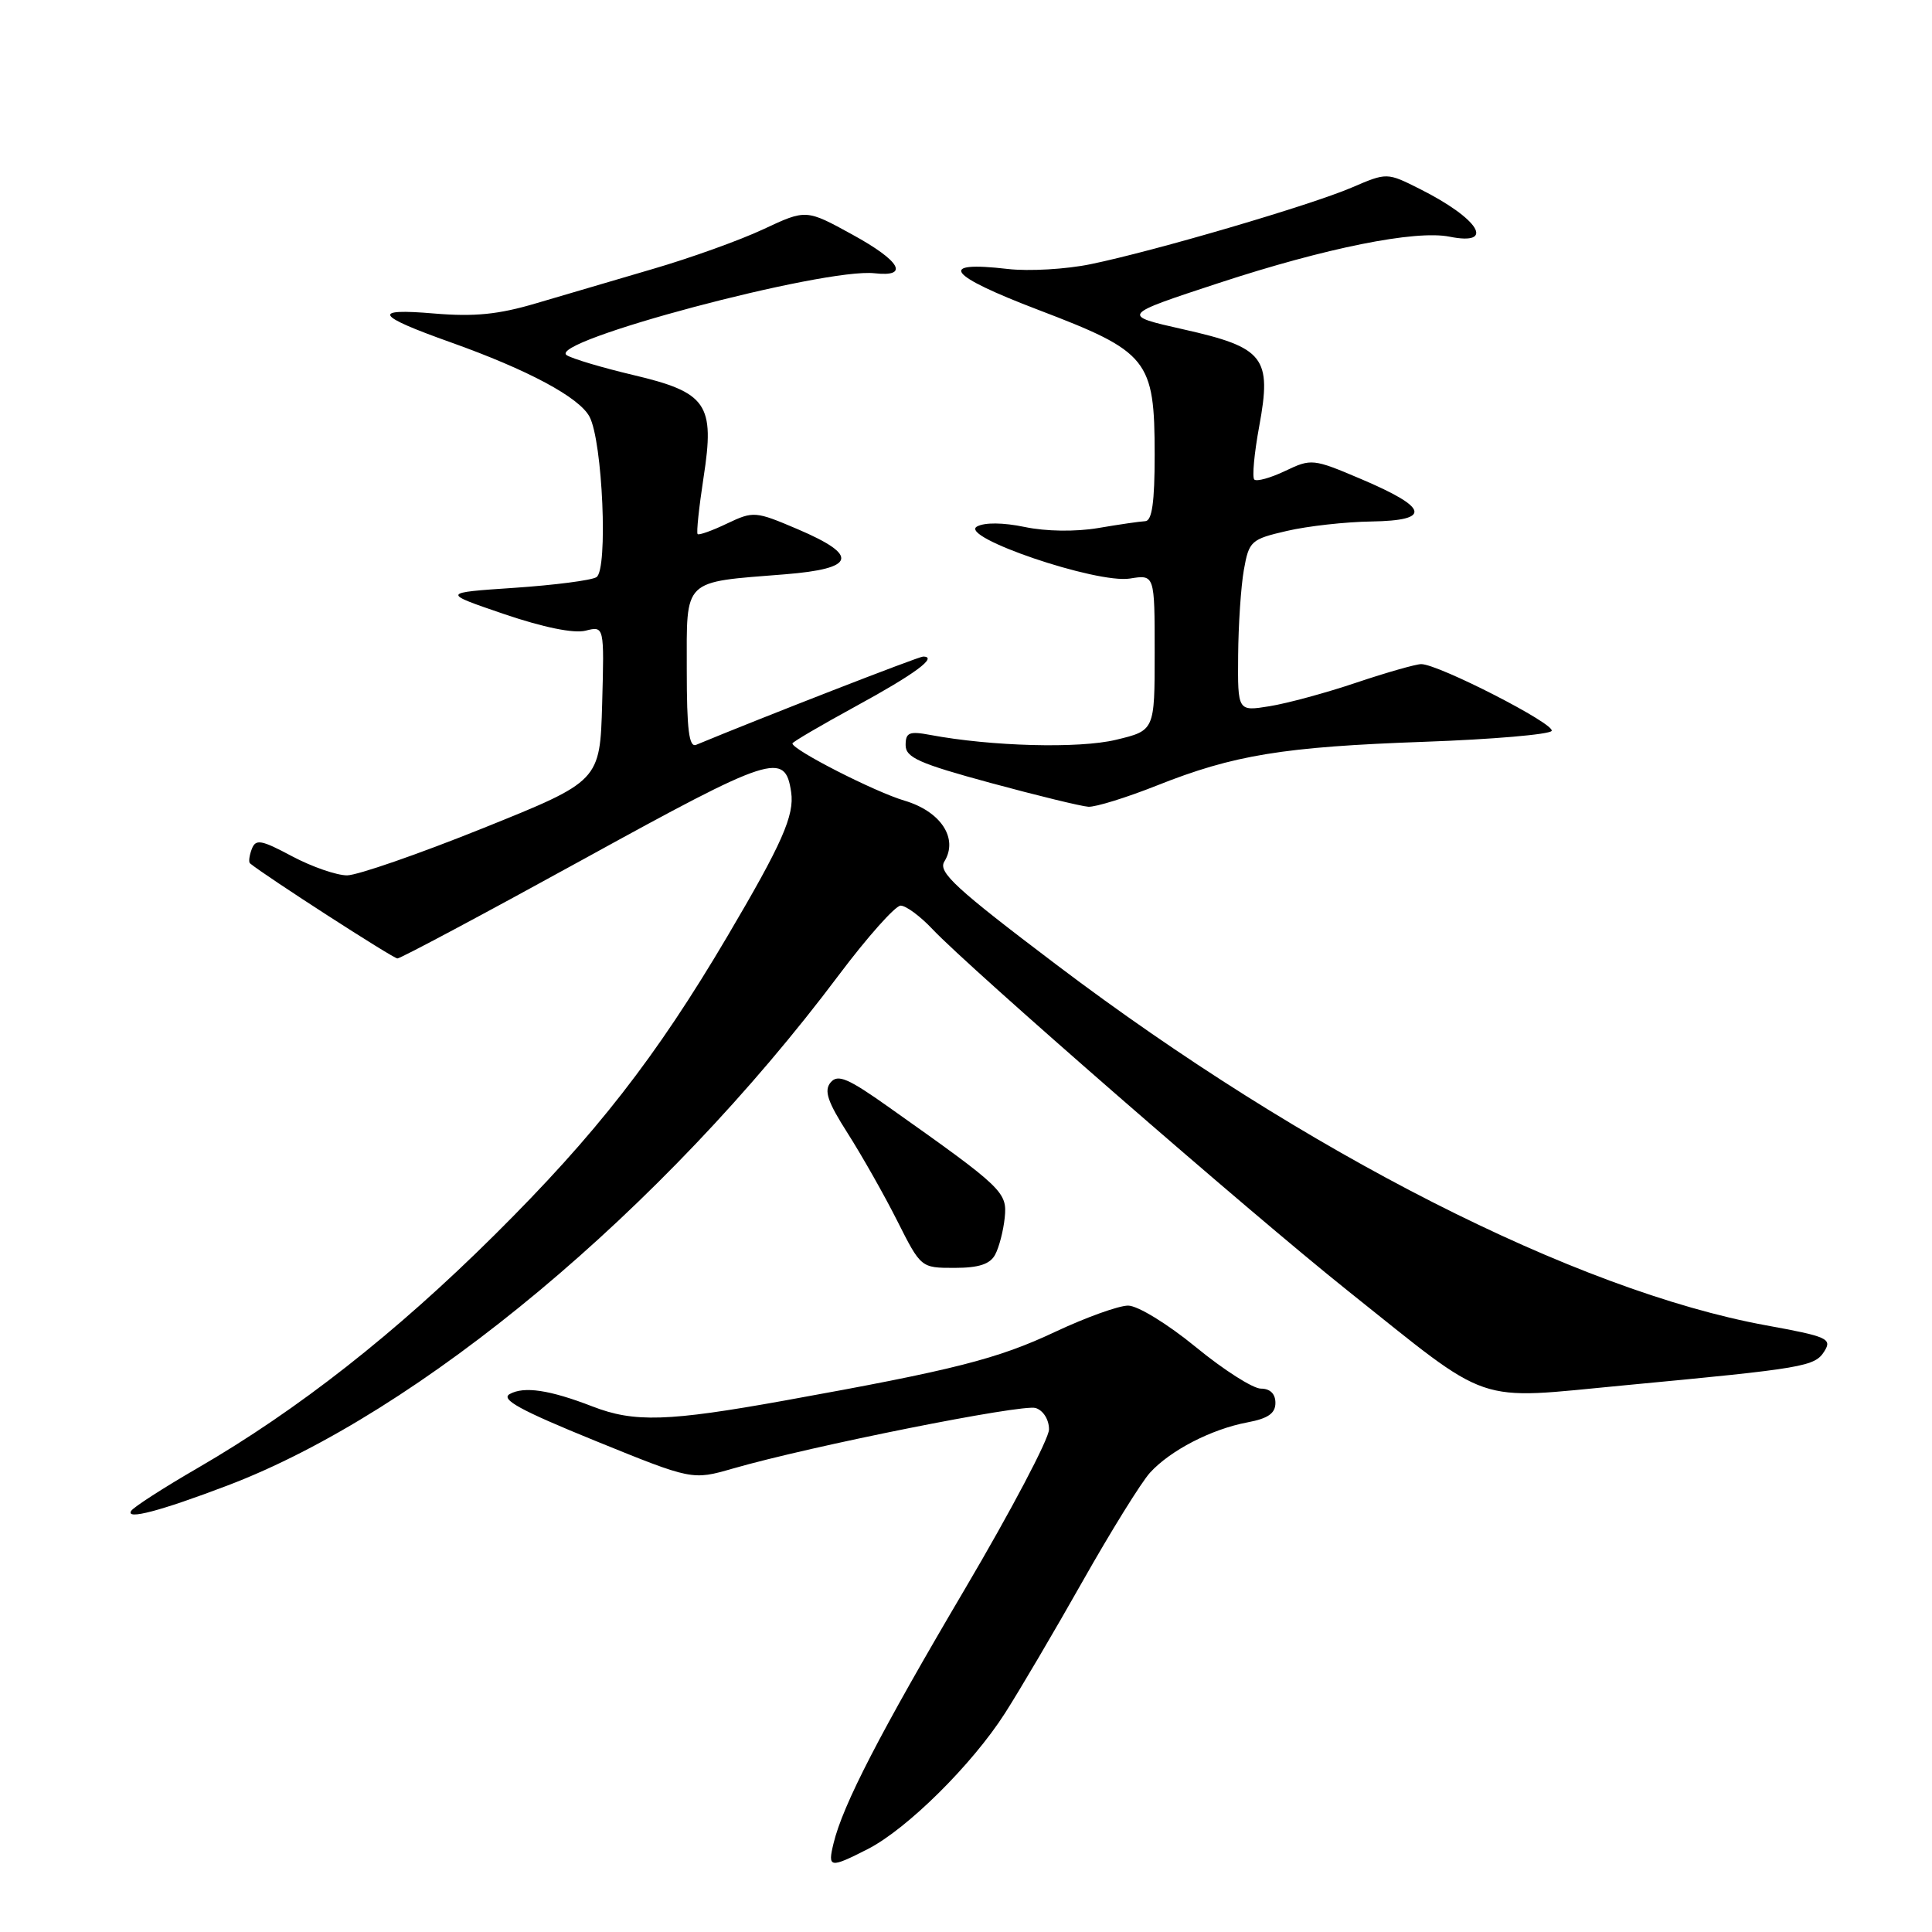 <?xml version="1.0" encoding="UTF-8" standalone="no"?>
<!DOCTYPE svg PUBLIC "-//W3C//DTD SVG 1.1//EN" "http://www.w3.org/Graphics/SVG/1.1/DTD/svg11.dtd" >
<svg xmlns="http://www.w3.org/2000/svg" xmlns:xlink="http://www.w3.org/1999/xlink" version="1.1" viewBox="0 0 256 256">
 <g >
 <path fill="currentColor"
d=" M 114.99 245.01 C 120.19 242.35 128.82 233.81 133.17 227.00 C 135.11 223.97 139.74 216.10 143.47 209.50 C 147.20 202.90 151.21 196.44 152.37 195.15 C 155.06 192.19 160.51 189.37 165.30 188.47 C 168.02 187.96 169.00 187.28 169.00 185.89 C 169.00 184.69 168.30 184.00 167.08 184.00 C 166.03 184.00 162.15 181.53 158.46 178.50 C 154.70 175.42 150.75 173.00 149.48 173.00 C 148.23 173.00 143.90 174.56 139.85 176.46 C 132.19 180.07 126.53 181.51 104.02 185.57 C 88.48 188.37 84.04 188.51 78.50 186.36 C 72.84 184.17 69.44 183.66 67.54 184.72 C 66.29 185.42 68.94 186.87 78.81 190.89 C 91.72 196.14 91.72 196.14 97.11 194.59 C 107.43 191.61 135.47 186.01 137.23 186.57 C 138.24 186.89 139.00 188.11 139.00 189.40 C 139.00 190.64 133.98 200.17 127.84 210.58 C 116.60 229.63 111.67 239.18 110.45 244.25 C 109.65 247.53 109.94 247.58 114.99 245.01 Z  M 30.14 196.84 C 55.59 187.18 87.84 160.25 111.11 129.25 C 114.93 124.16 118.64 120.00 119.34 120.00 C 120.05 120.00 121.95 121.41 123.56 123.12 C 128.44 128.30 165.67 160.72 178.50 170.96 C 197.95 186.47 195.02 185.47 215.27 183.56 C 239.18 181.30 240.47 181.08 241.75 179.03 C 242.78 177.38 242.11 177.09 233.99 175.61 C 208.86 171.01 172.88 152.72 140.01 127.85 C 126.62 117.72 124.26 115.55 125.13 114.16 C 127.02 111.10 124.67 107.52 119.85 106.09 C 115.92 104.93 105.00 99.36 105.00 98.51 C 105.00 98.32 108.81 96.09 113.46 93.55 C 121.22 89.32 124.36 87.00 122.31 87.00 C 121.69 87.01 101.12 95.01 92.25 98.69 C 91.30 99.09 91.00 96.72 91.00 88.72 C 91.00 76.55 90.34 77.19 104.00 76.10 C 113.39 75.35 113.89 73.62 105.72 70.13 C 100.09 67.73 99.84 67.71 96.34 69.37 C 94.37 70.32 92.61 70.94 92.44 70.77 C 92.26 70.59 92.62 67.23 93.22 63.30 C 94.74 53.52 93.70 52.00 83.86 49.68 C 79.81 48.72 75.87 47.55 75.10 47.07 C 72.25 45.29 109.23 35.45 115.90 36.21 C 120.54 36.73 119.31 34.58 112.99 31.11 C 106.82 27.72 106.82 27.72 101.16 30.37 C 98.05 31.83 91.45 34.20 86.50 35.64 C 81.55 37.09 74.58 39.14 71.00 40.20 C 66.04 41.67 62.85 41.99 57.52 41.54 C 49.17 40.83 49.72 41.80 59.72 45.36 C 69.96 49.01 76.74 52.64 78.11 55.21 C 79.85 58.46 80.59 75.52 79.03 76.48 C 78.36 76.90 73.46 77.53 68.15 77.89 C 58.50 78.54 58.50 78.54 66.80 81.37 C 71.98 83.13 76.02 83.96 77.58 83.57 C 80.07 82.94 80.07 82.94 79.79 93.22 C 79.50 103.50 79.50 103.50 64.00 109.74 C 55.47 113.17 47.37 115.98 45.99 115.99 C 44.61 115.99 41.34 114.86 38.72 113.47 C 34.60 111.27 33.88 111.14 33.36 112.51 C 33.03 113.38 32.92 114.23 33.13 114.40 C 35.11 116.04 52.10 127.00 52.66 127.00 C 53.07 127.00 64.17 121.08 77.33 113.84 C 102.34 100.08 104.03 99.54 104.83 104.95 C 105.29 108.03 103.64 111.77 96.38 124.07 C 86.91 140.11 78.97 150.30 65.54 163.63 C 52.42 176.66 39.49 186.81 26.21 194.51 C 21.65 197.15 17.68 199.71 17.38 200.20 C 16.61 201.44 21.22 200.23 30.14 196.84 Z  M 131.86 166.25 C 132.38 165.29 132.95 163.09 133.13 161.36 C 133.48 157.96 132.94 157.44 117.85 146.76 C 112.36 142.86 111.01 142.29 110.06 143.43 C 109.16 144.51 109.65 145.98 112.32 150.16 C 114.19 153.10 117.15 158.31 118.88 161.75 C 122.03 168.00 122.03 168.00 126.48 168.00 C 129.69 168.00 131.19 167.51 131.86 166.25 Z  M 153.28 104.09 C 163.49 100.03 170.02 98.96 188.78 98.29 C 197.74 97.97 205.30 97.32 205.60 96.85 C 206.14 95.96 190.60 88.00 188.32 88.00 C 187.62 88.00 183.75 89.10 179.73 90.45 C 175.71 91.81 170.52 93.21 168.21 93.58 C 164.00 94.26 164.00 94.26 164.06 86.88 C 164.09 82.82 164.43 77.70 164.82 75.50 C 165.50 71.69 165.76 71.45 170.52 70.35 C 173.26 69.71 178.30 69.15 181.72 69.10 C 189.73 68.97 189.32 67.29 180.36 63.48 C 173.99 60.77 173.76 60.75 170.30 62.40 C 168.35 63.33 166.51 63.84 166.20 63.54 C 165.90 63.24 166.19 60.07 166.85 56.50 C 168.54 47.34 167.53 46.05 156.80 43.64 C 148.50 41.77 148.50 41.77 161.50 37.50 C 175.65 32.85 187.55 30.46 192.06 31.36 C 198.23 32.60 196.00 28.99 188.14 25.04 C 183.78 22.85 183.78 22.85 179.14 24.84 C 173.65 27.20 153.00 33.26 144.54 35.00 C 141.27 35.68 136.32 35.96 133.54 35.64 C 124.08 34.54 125.52 36.46 137.61 41.07 C 152.17 46.62 152.99 47.64 153.00 60.25 C 153.00 66.55 152.65 69.02 151.75 69.06 C 151.06 69.09 148.25 69.50 145.50 69.97 C 142.52 70.47 138.60 70.42 135.79 69.83 C 132.92 69.23 130.45 69.21 129.45 69.77 C 126.99 71.14 145.32 77.37 149.72 76.66 C 153.00 76.13 153.00 76.13 153.00 86.46 C 153.00 96.80 153.00 96.80 147.86 98.03 C 142.96 99.21 131.35 98.90 123.25 97.38 C 120.48 96.86 120.00 97.06 120.00 98.73 C 120.00 100.38 121.79 101.17 131.25 103.74 C 137.44 105.42 143.28 106.84 144.22 106.90 C 145.17 106.95 149.25 105.69 153.28 104.09 Z "/>
</g>
</svg>